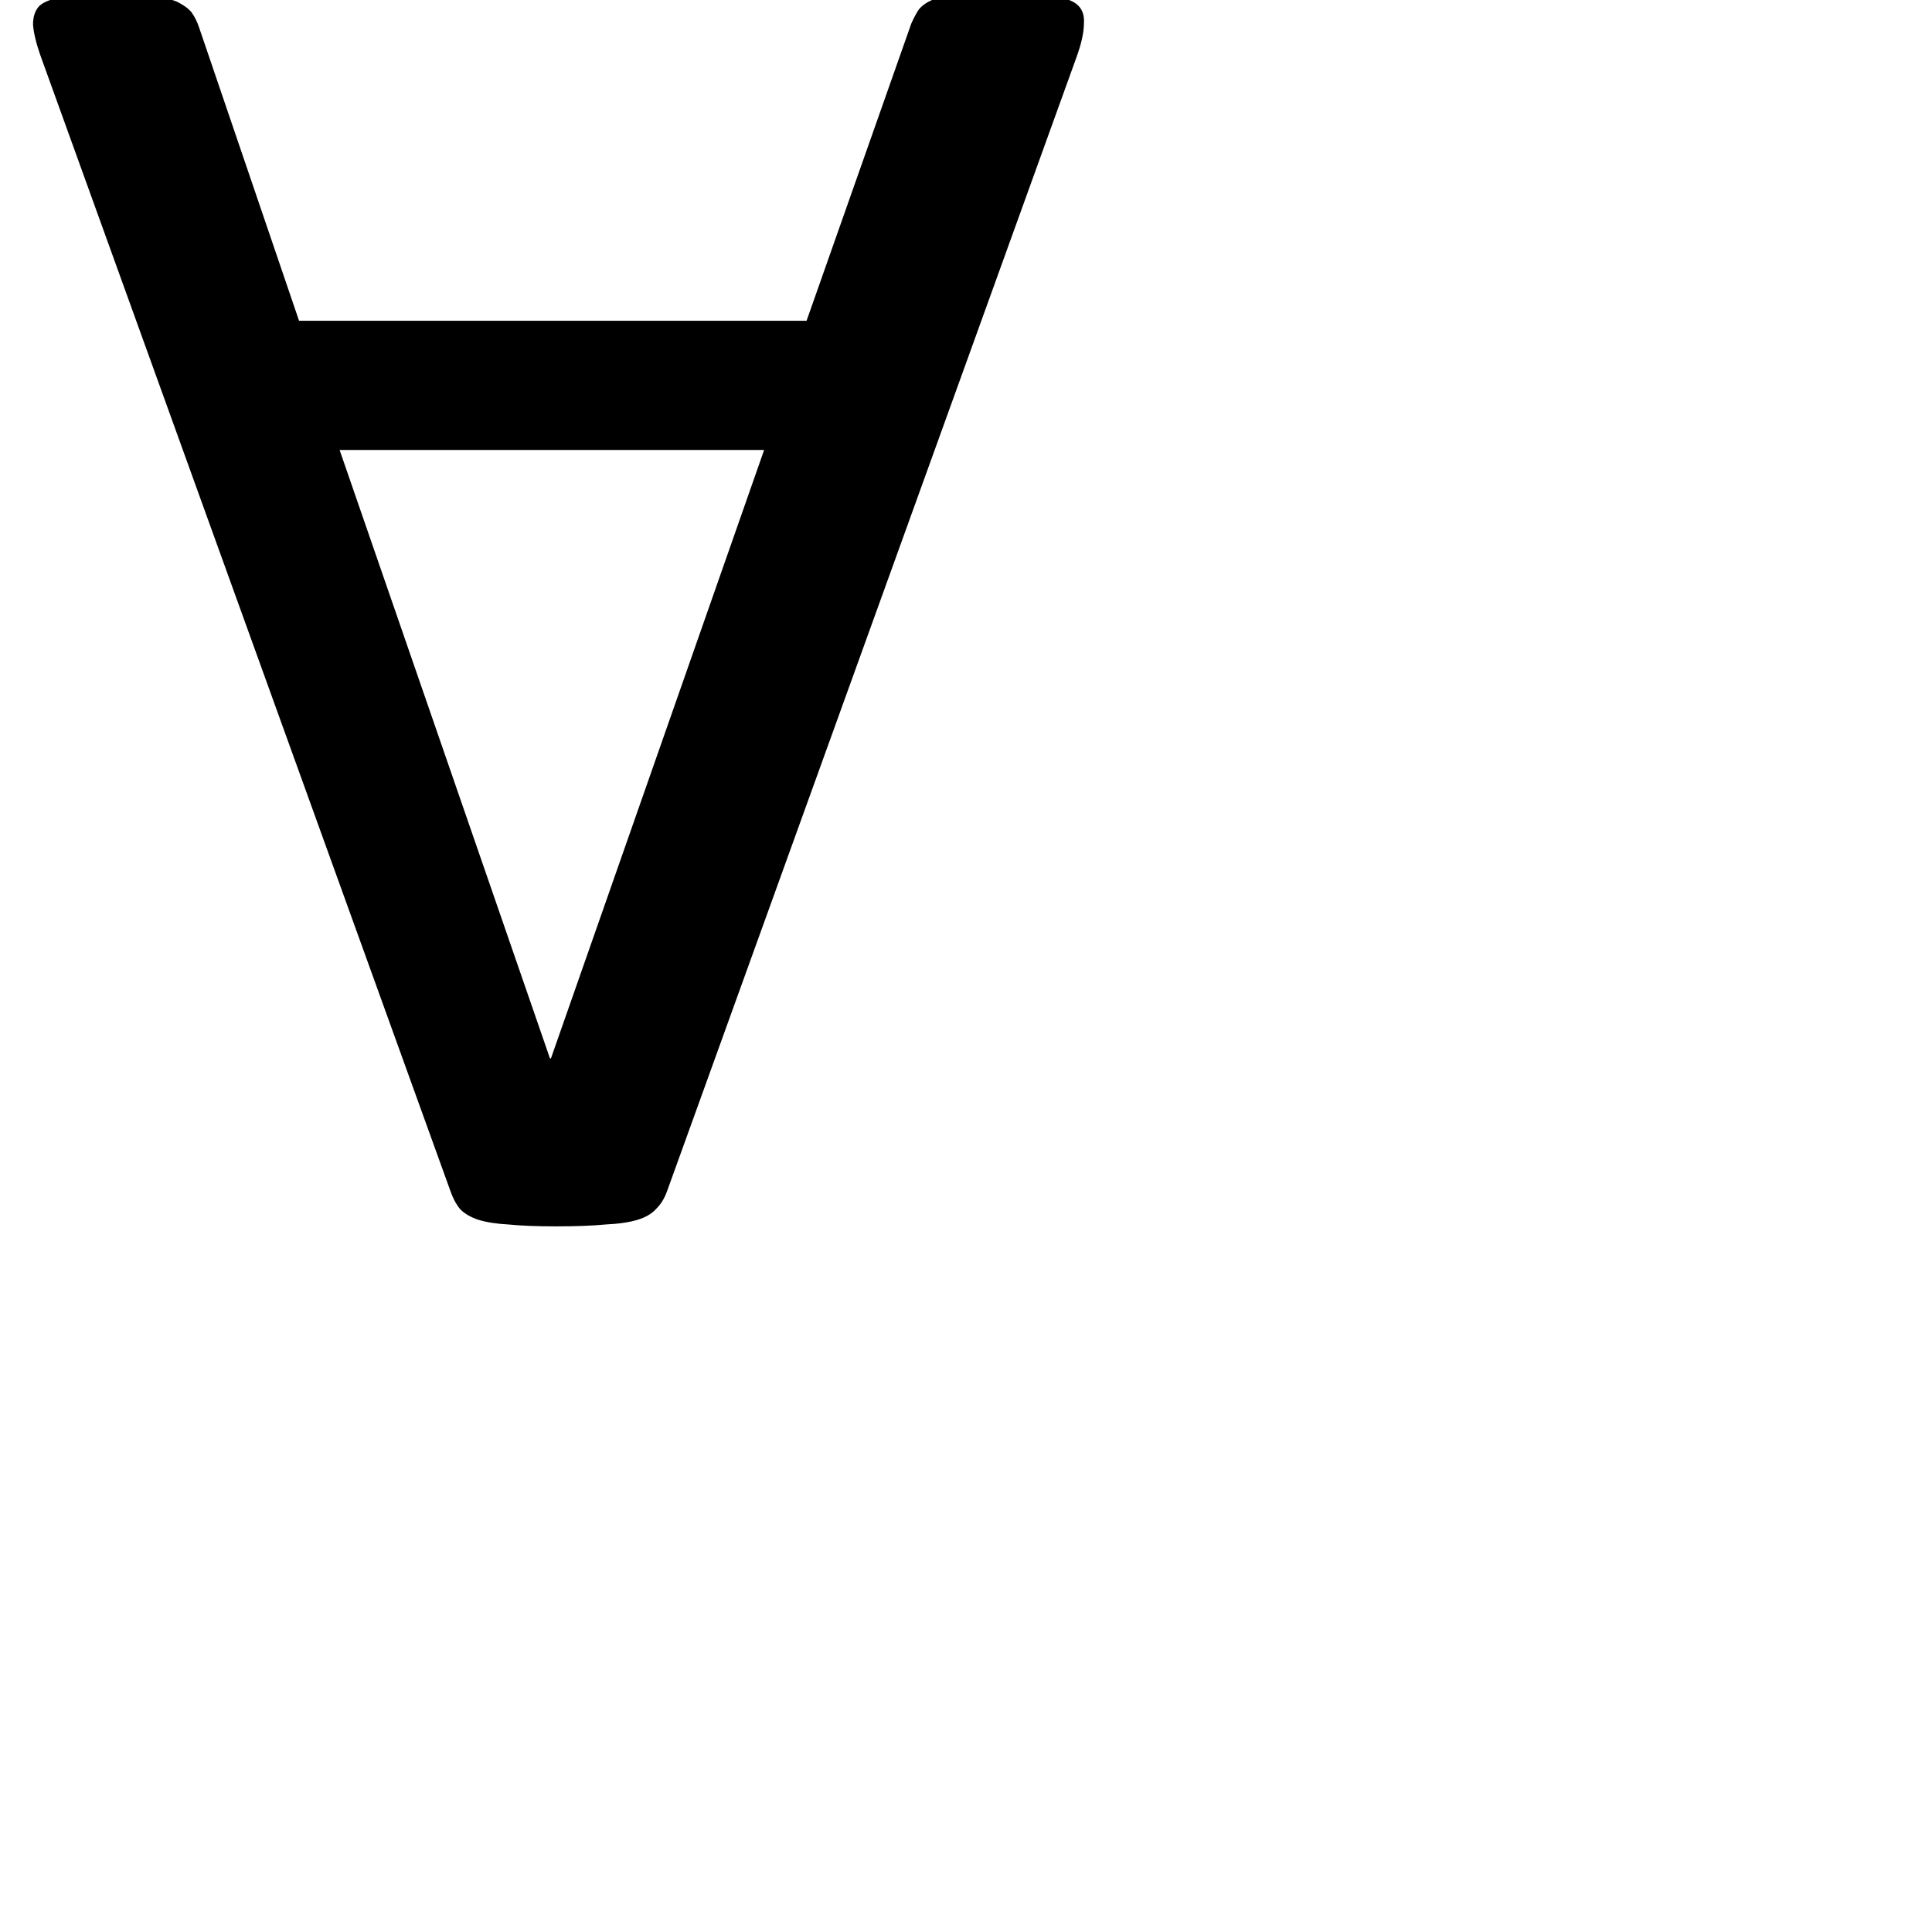 <?xml version="1.0" encoding="UTF-8" standalone="no"?>
<!DOCTYPE svg>

<svg xmlns="http://www.w3.org/2000/svg"
	viewBox="0 0 2048 2048">
	<path d="
	M 1141 61

	Q 1149 39 1149 25
	Q 1150 12 1142 5
	Q 1134 -2 1115 -4
	Q 1097 -6 1066 -6

	Q 1035, -6, 1016, -4
	Q 998, -3, 988, 0
	Q 979, 4, 974, 10
	Q 970, 16, 966, 25

	L 855, 340
	L 317, 340
	L 211, 29

	Q 208, 20, 203, 13
	Q 198, 7, 188, 2
	Q 179, -2, 161, -4
	Q 144, -6, 116, -6

	Q 87, -6, 68, -3
	Q 50, -1, 42, 6
	Q 35, 13, 35, 26
	Q 36, 40, 44, 62

	L 478, 1264

	Q 482, 1275, 488, 1282
	Q 495, 1289, 507, 1293
	Q 520, 1297, 539, 1298
	Q 559, 1300, 589, 1300

	Q 621, 1300, 642, 1298
	Q 663, 1297, 676, 1293
	Q 689, 1289, 696, 1281
	Q 703, 1274, 707, 1263

	Z
	M 584, 1122
	L 583, 1122
	L 583, 1122
	L 360, 477
	L 810, 477
	Z
	" fill-rule="nonzero"/>
</svg>